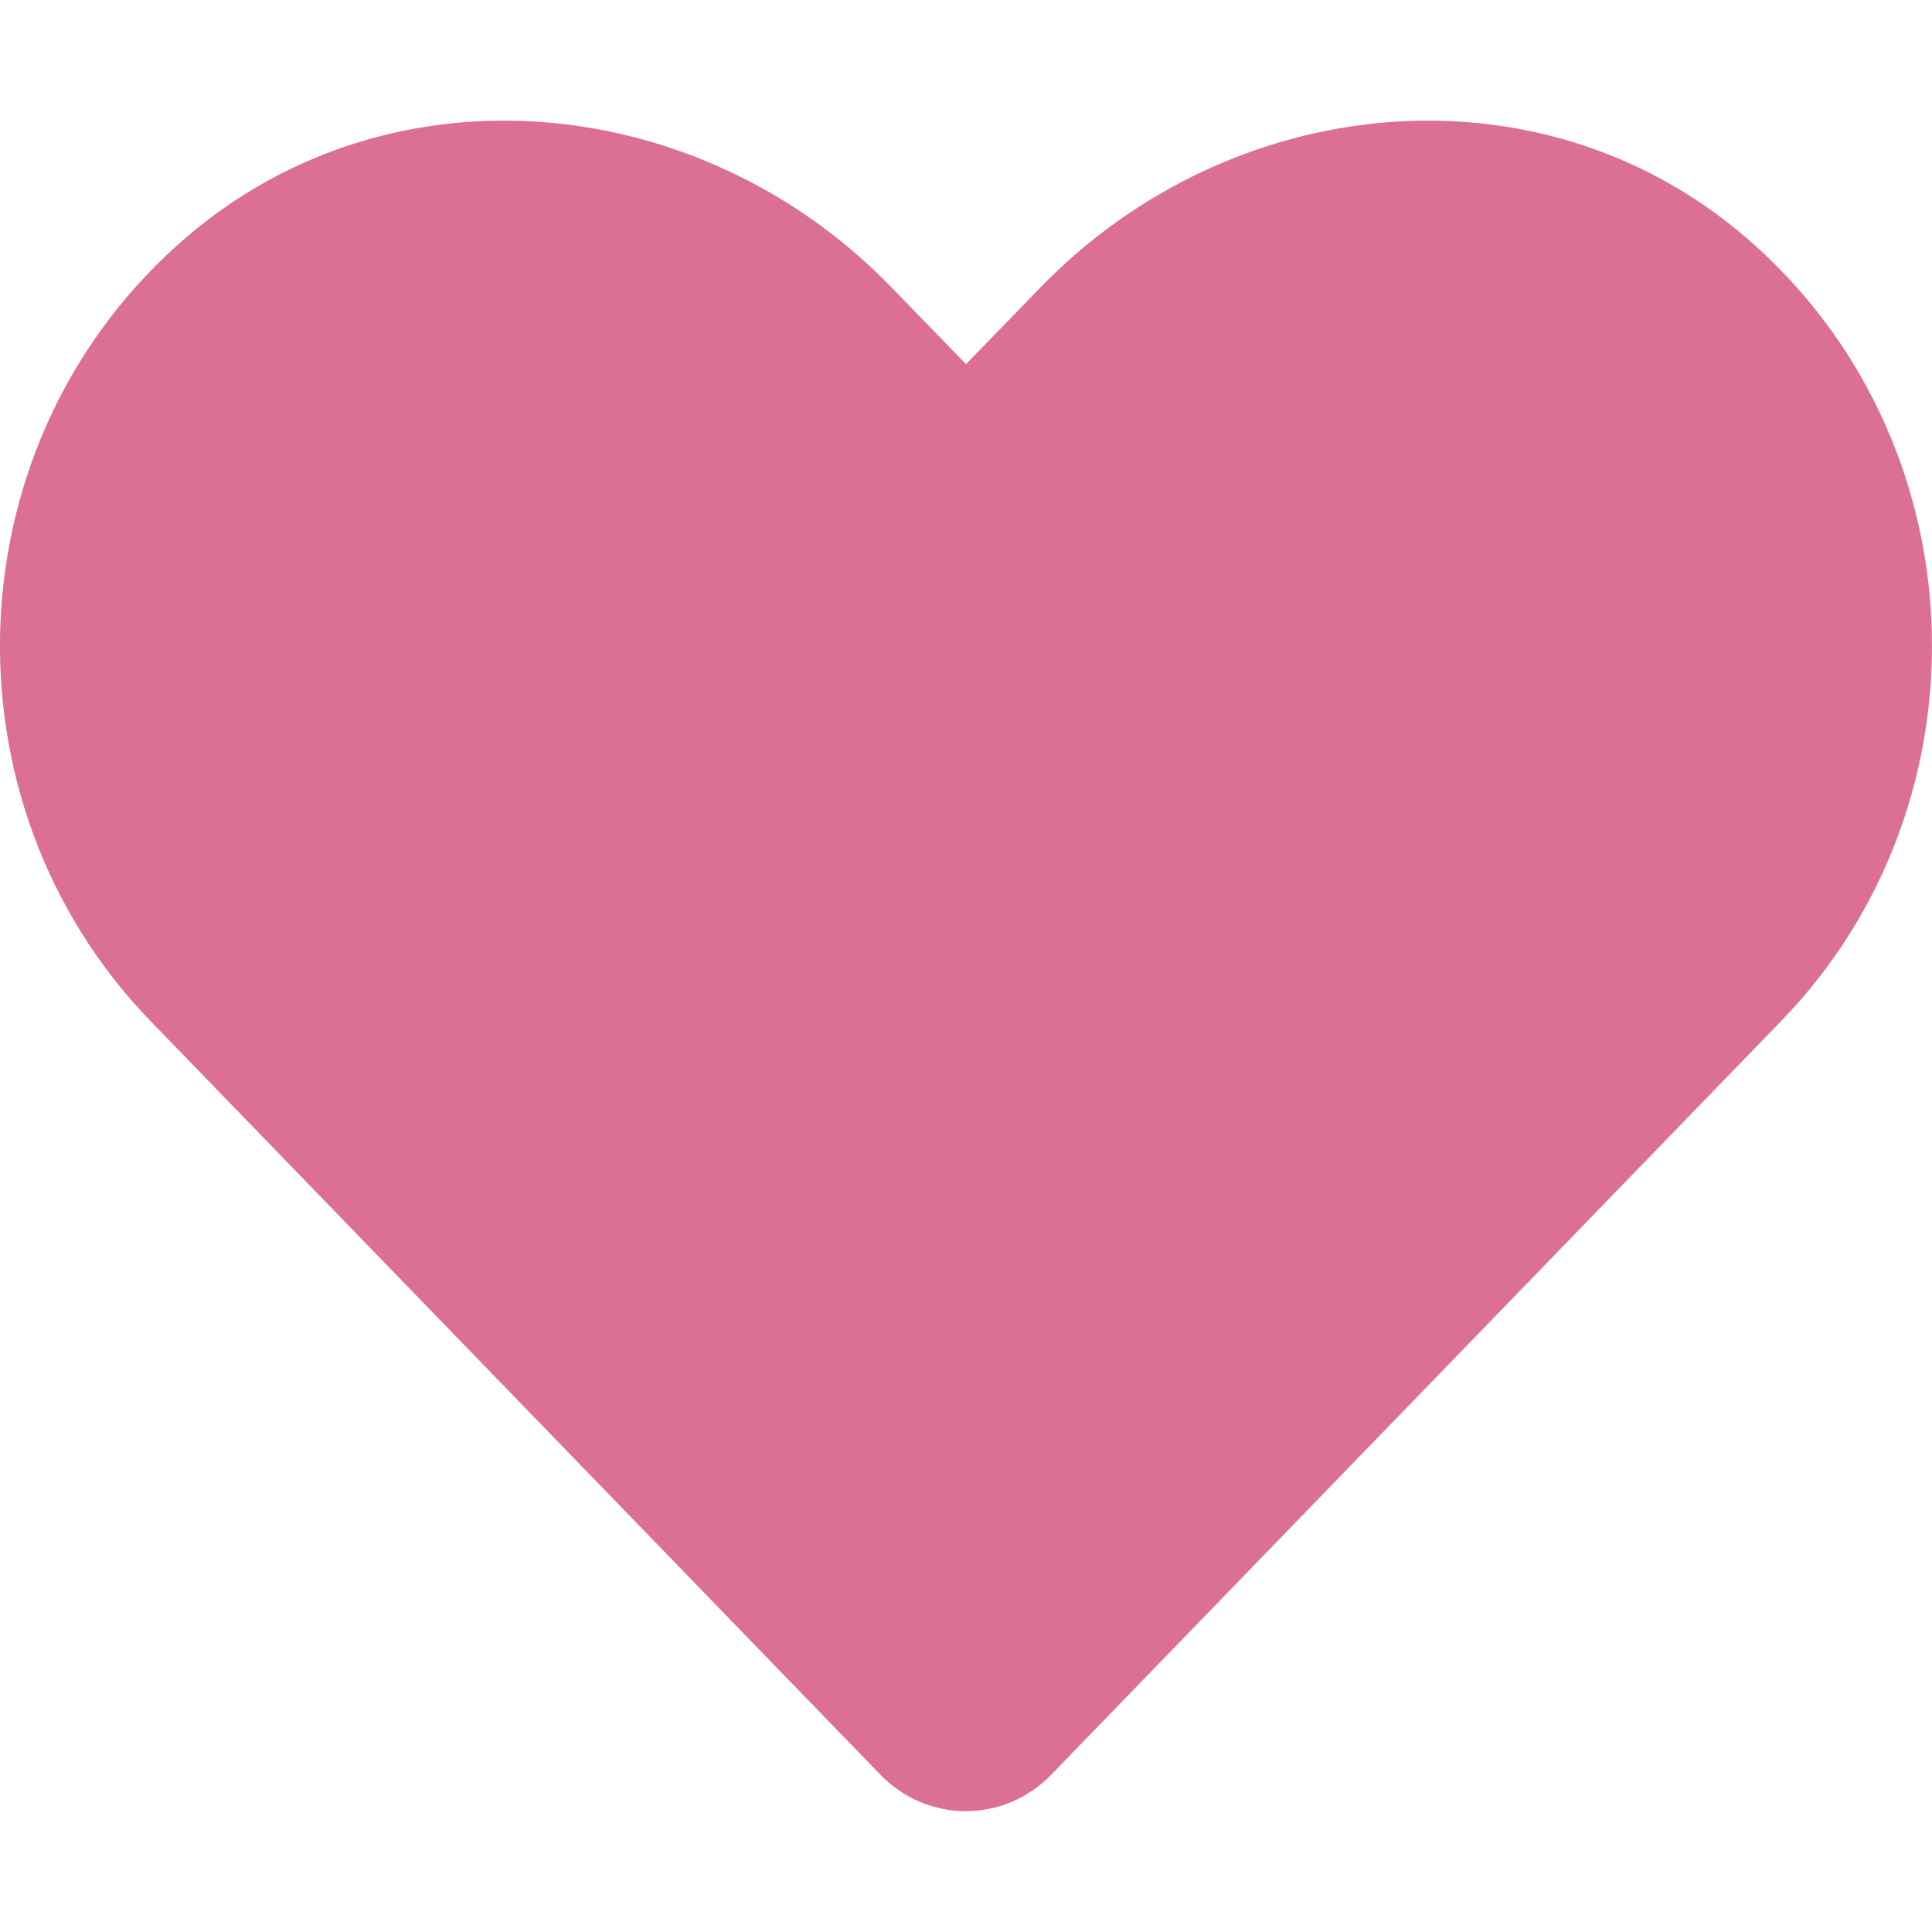 <svg aria-hidden="true" focusable="false" data-prefix="fas" data-icon="heart" 
class="svg-inline--fa fa-heart fa-w-16" role="img" xmlns="http://www.w3.org/2000/svg" 
viewBox="0 0 512 512"><path fill="palevioletred" d="M462.3 62.6C407.5 15.9 326 24.3 275.7 76.2L256 96.5l-19.7-20.3C186.1 24.3 104.5 15.9 49.7 62.6c-62.8 53.6-66.1 149.8-9.9 207.9l193.5 199.8c12.5 12.9 32.8 12.9 45.3 0l193.5-199.8c56.3-58.1 53-154.3-9.8-207.9z"></path></svg>